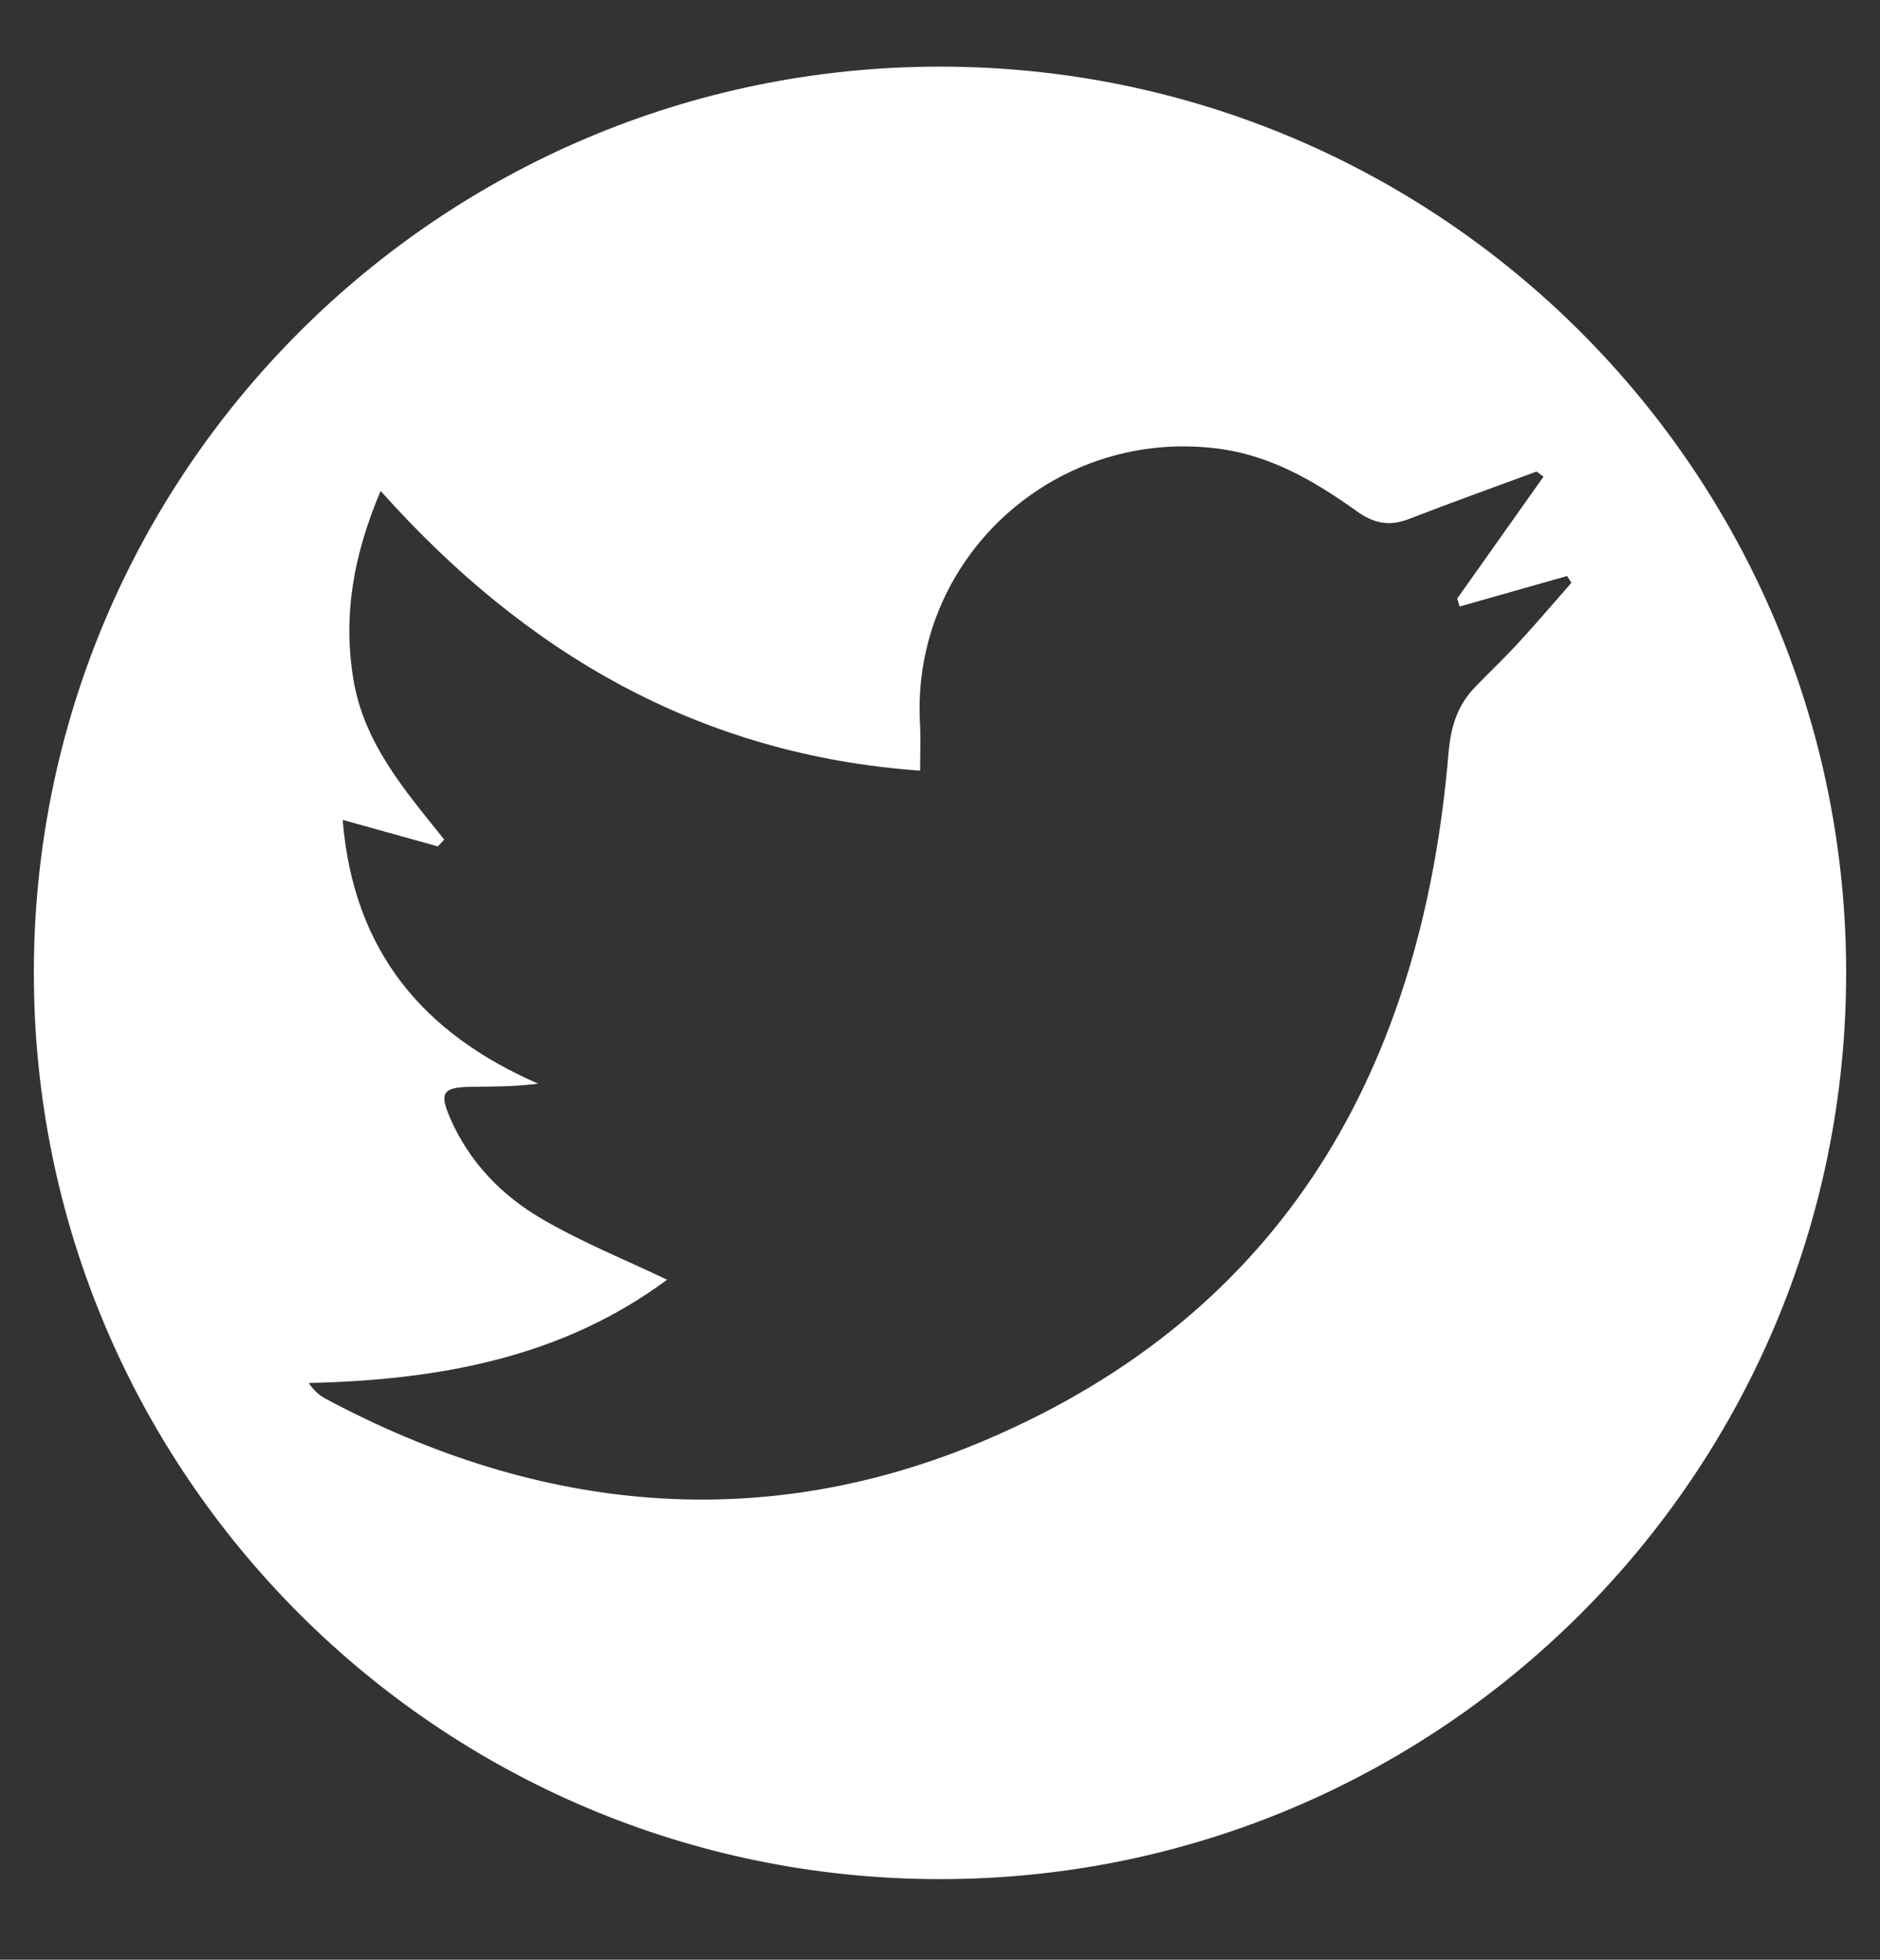 <?xml version="1.0" encoding="utf-8"?>
<!-- Generator: Adobe Illustrator 16.0.4, SVG Export Plug-In . SVG Version: 6.00 Build 0)  -->
<!DOCTYPE svg PUBLIC "-//W3C//DTD SVG 1.1//EN" "http://www.w3.org/Graphics/SVG/1.1/DTD/svg11.dtd">
<svg version="1.1" id="Layer_1" xmlns="http://www.w3.org/2000/svg" xmlns:xlink="http://www.w3.org/1999/xlink" x="0px" y="0px"
	 width="62.667px" height="65.314px" viewBox="0 0 62.667 65.314" enable-background="new 0 0 62.667 65.314" xml:space="preserve">
<rect x="0" y="0" width="62.667" height="65.314" fill="#333333" stroke="none"/>
<path fill="#FFFFFF" d="M31.334,2.221c-16.681,0-30.206,13.521-30.206,30.204c0,16.686,13.522,30.204,30.206,30.204
	c16.68,0,30.205-13.52,30.205-30.204C61.539,15.743,48.014,2.221,31.334,2.221z M50.646,21.39c-0.471,0.516-0.98,0.999-1.467,1.499
	c-0.602,0.617-0.822,1.341-0.896,2.222c-0.883,10.48-5.471,18.638-15.414,22.877c-7.43,3.17-14.895,2.442-22.027-1.377
	c-0.188-0.102-0.354-0.236-0.554-0.517c4.331-0.099,8.444-0.84,11.948-3.443c-1.377-0.657-2.816-1.238-4.148-2.012
	c-1.363-0.787-2.454-1.913-3.094-3.399c-0.352-0.822-0.226-0.999,0.674-1.017c0.727-0.012,1.453,0,2.271-0.105
	c-3.814-1.666-6.155-4.389-6.517-8.792c1.113,0.312,2.142,0.597,3.171,0.883c0.072-0.074,0.144-0.147,0.215-0.227
	c-1.298-1.624-2.669-3.188-3.027-5.332c-0.359-2.154,0.007-4.155,0.906-6.289c4.827,5.409,10.627,8.797,17.983,9.324
	c0-0.522,0.025-1.045-0.004-1.566c-0.301-5.457,4.41-9.816,9.832-9.18c1.828,0.213,3.301,1.082,4.722,2.095
	c0.575,0.414,1.094,0.516,1.745,0.263c1.41-0.547,2.836-1.057,4.254-1.581c0.078,0.055,0.156,0.112,0.232,0.17
	c-0.959,1.355-1.918,2.708-2.877,4.063c0.029,0.088,0.057,0.176,0.082,0.265c1.195-0.339,2.389-0.677,3.58-1.016
	c0.049,0.078,0.096,0.151,0.145,0.226C51.805,20.076,51.24,20.743,50.646,21.39z"/>
</svg>
